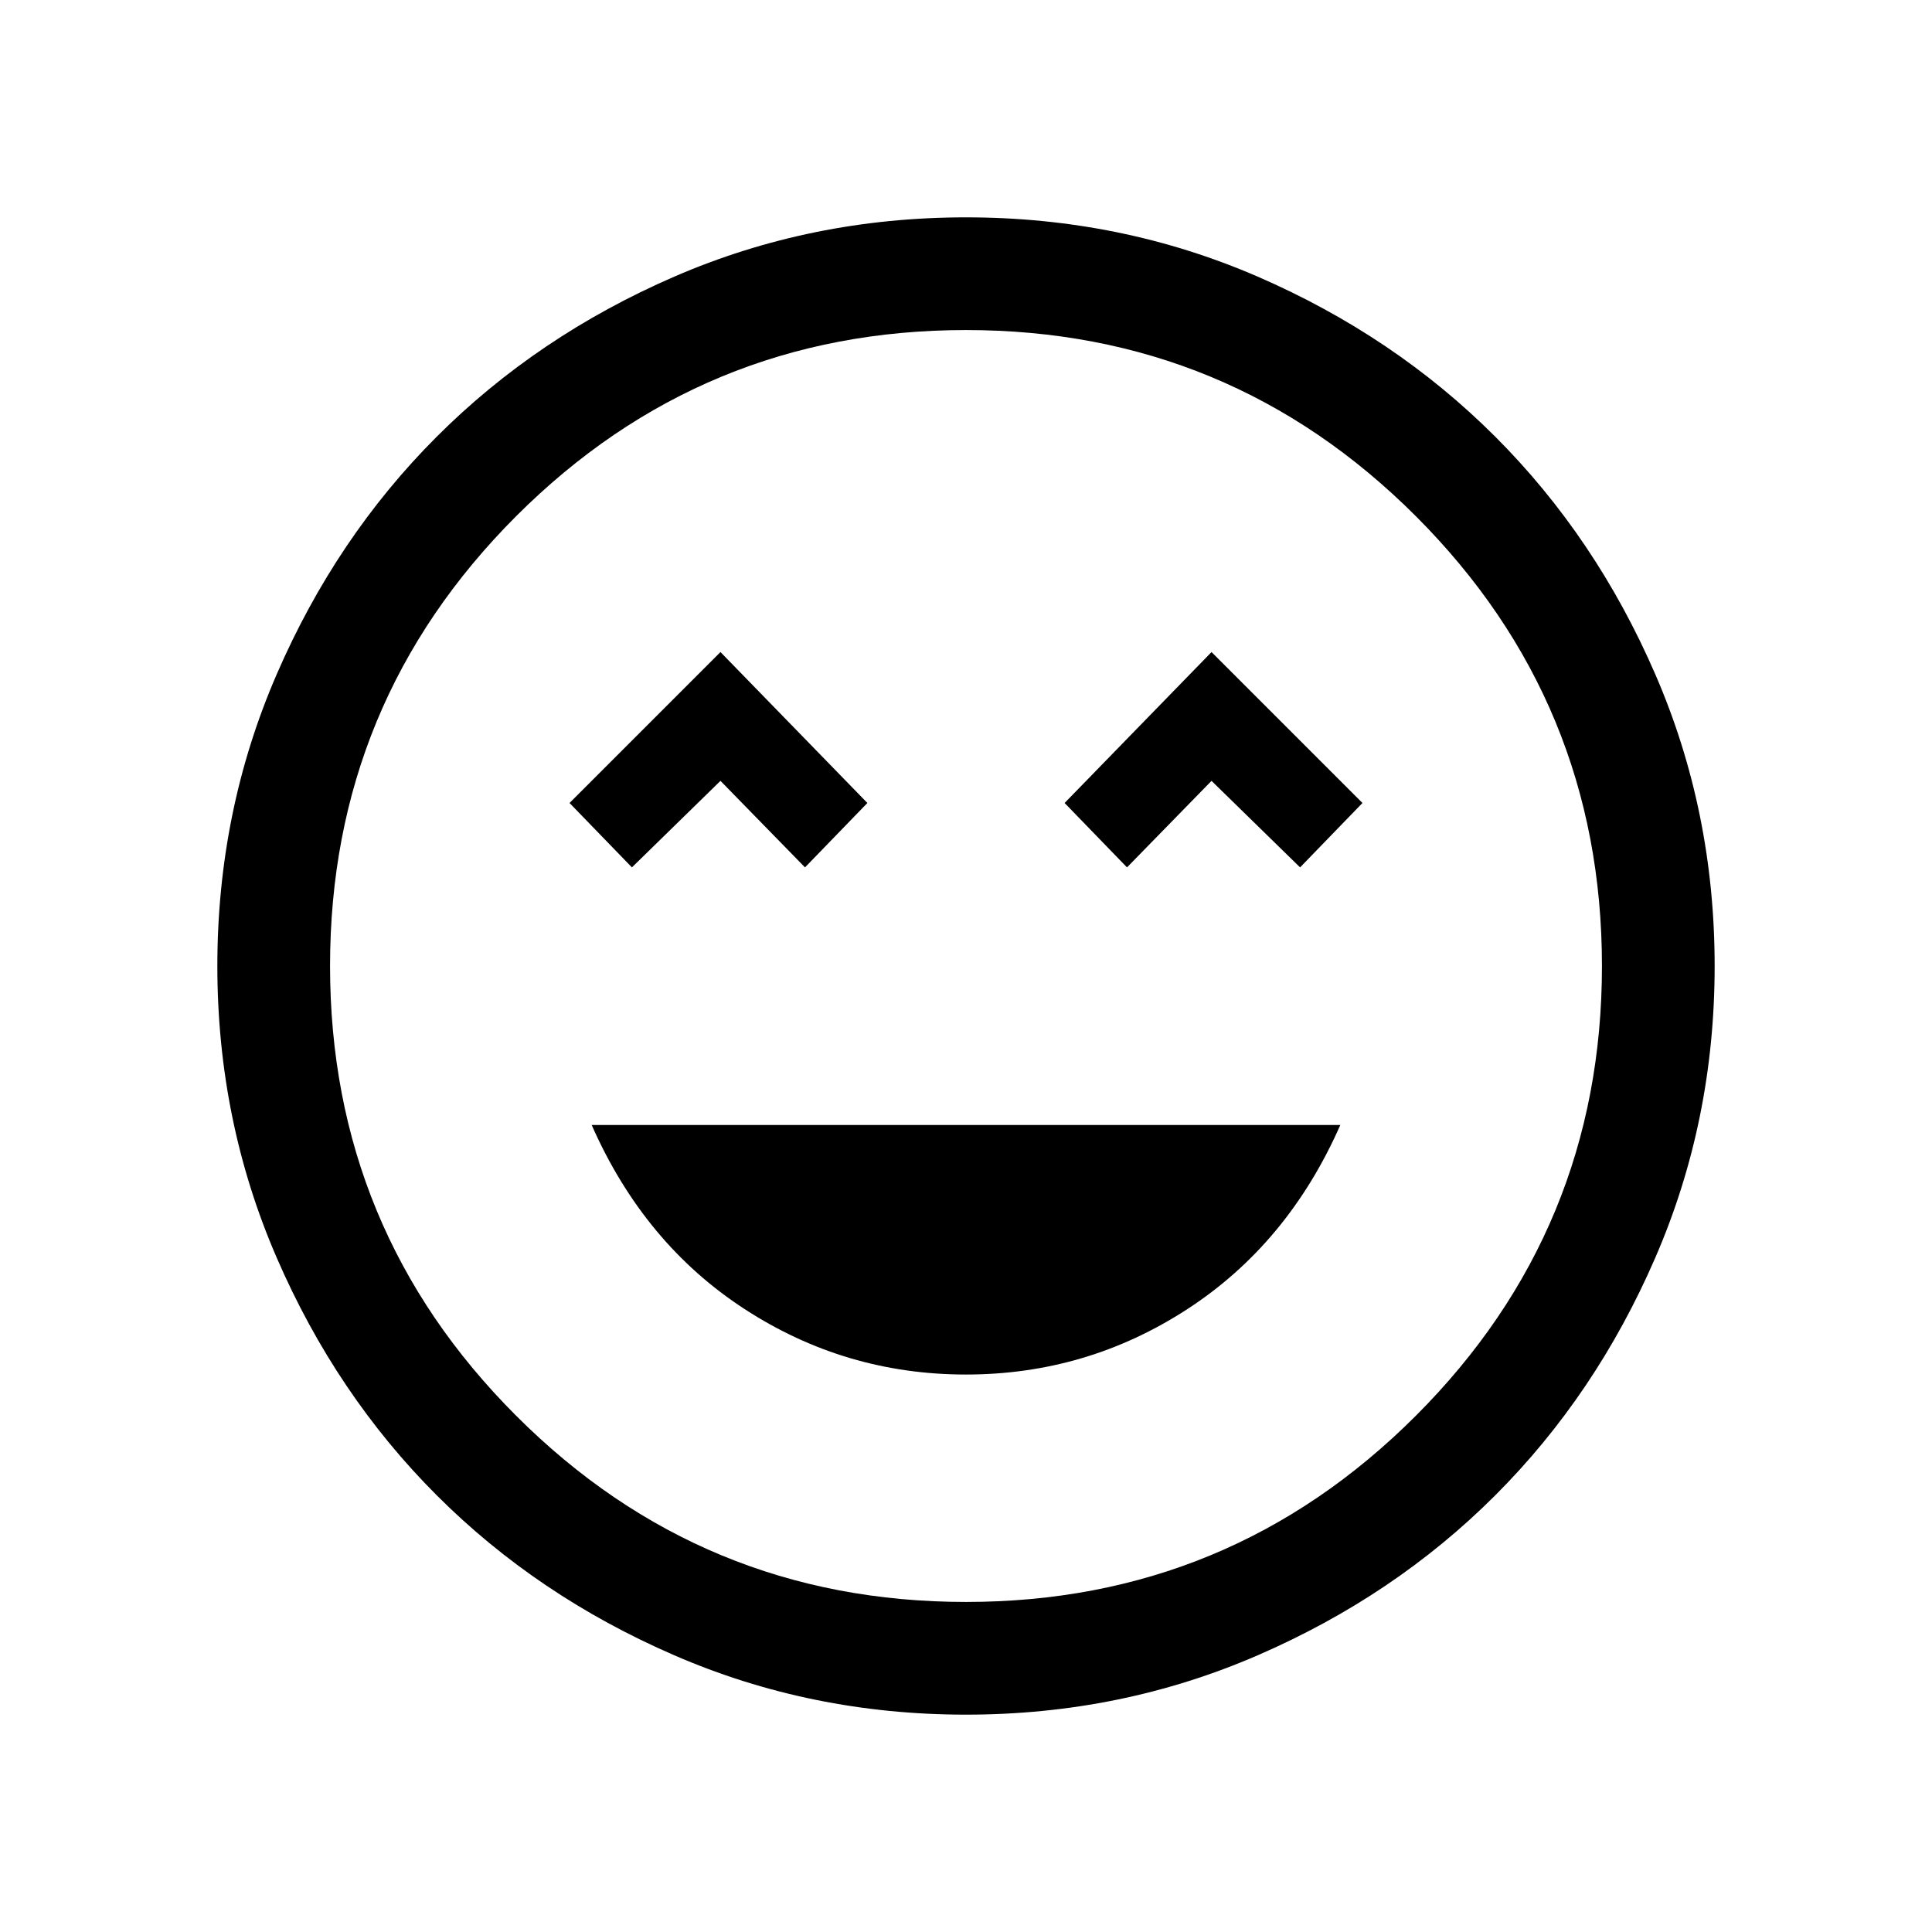<svg xmlns="http://www.w3.org/2000/svg" height="24" width="24"><path d="M12 17.075Q13.5 17.075 14.75 16.262Q16 15.45 16.65 13.975H7.35Q8 15.45 9.25 16.262Q10.5 17.075 12 17.075ZM7.85 10.775 8.95 9.7 10 10.775 10.775 9.975 8.95 8.1 7.075 9.975ZM14 10.775 15.05 9.7 16.15 10.775 16.925 9.975 15.05 8.1 13.225 9.975ZM12 21.3Q10.075 21.3 8.375 20.562Q6.675 19.825 5.425 18.575Q4.175 17.325 3.438 15.625Q2.7 13.925 2.7 12Q2.7 10.075 3.438 8.375Q4.175 6.675 5.425 5.425Q6.675 4.175 8.375 3.437Q10.075 2.7 12 2.7Q13.925 2.7 15.625 3.437Q17.325 4.175 18.575 5.425Q19.825 6.675 20.562 8.375Q21.3 10.075 21.3 12Q21.3 13.925 20.562 15.625Q19.825 17.325 18.575 18.575Q17.325 19.825 15.625 20.562Q13.925 21.3 12 21.3ZM12 12Q12 12 12 12Q12 12 12 12Q12 12 12 12Q12 12 12 12Q12 12 12 12Q12 12 12 12Q12 12 12 12Q12 12 12 12ZM12 19.9Q15.275 19.9 17.588 17.587Q19.9 15.275 19.9 12Q19.9 8.725 17.588 6.412Q15.275 4.1 12 4.1Q8.725 4.1 6.412 6.412Q4.1 8.725 4.1 12Q4.1 15.275 6.412 17.587Q8.725 19.9 12 19.9Z"/></svg>